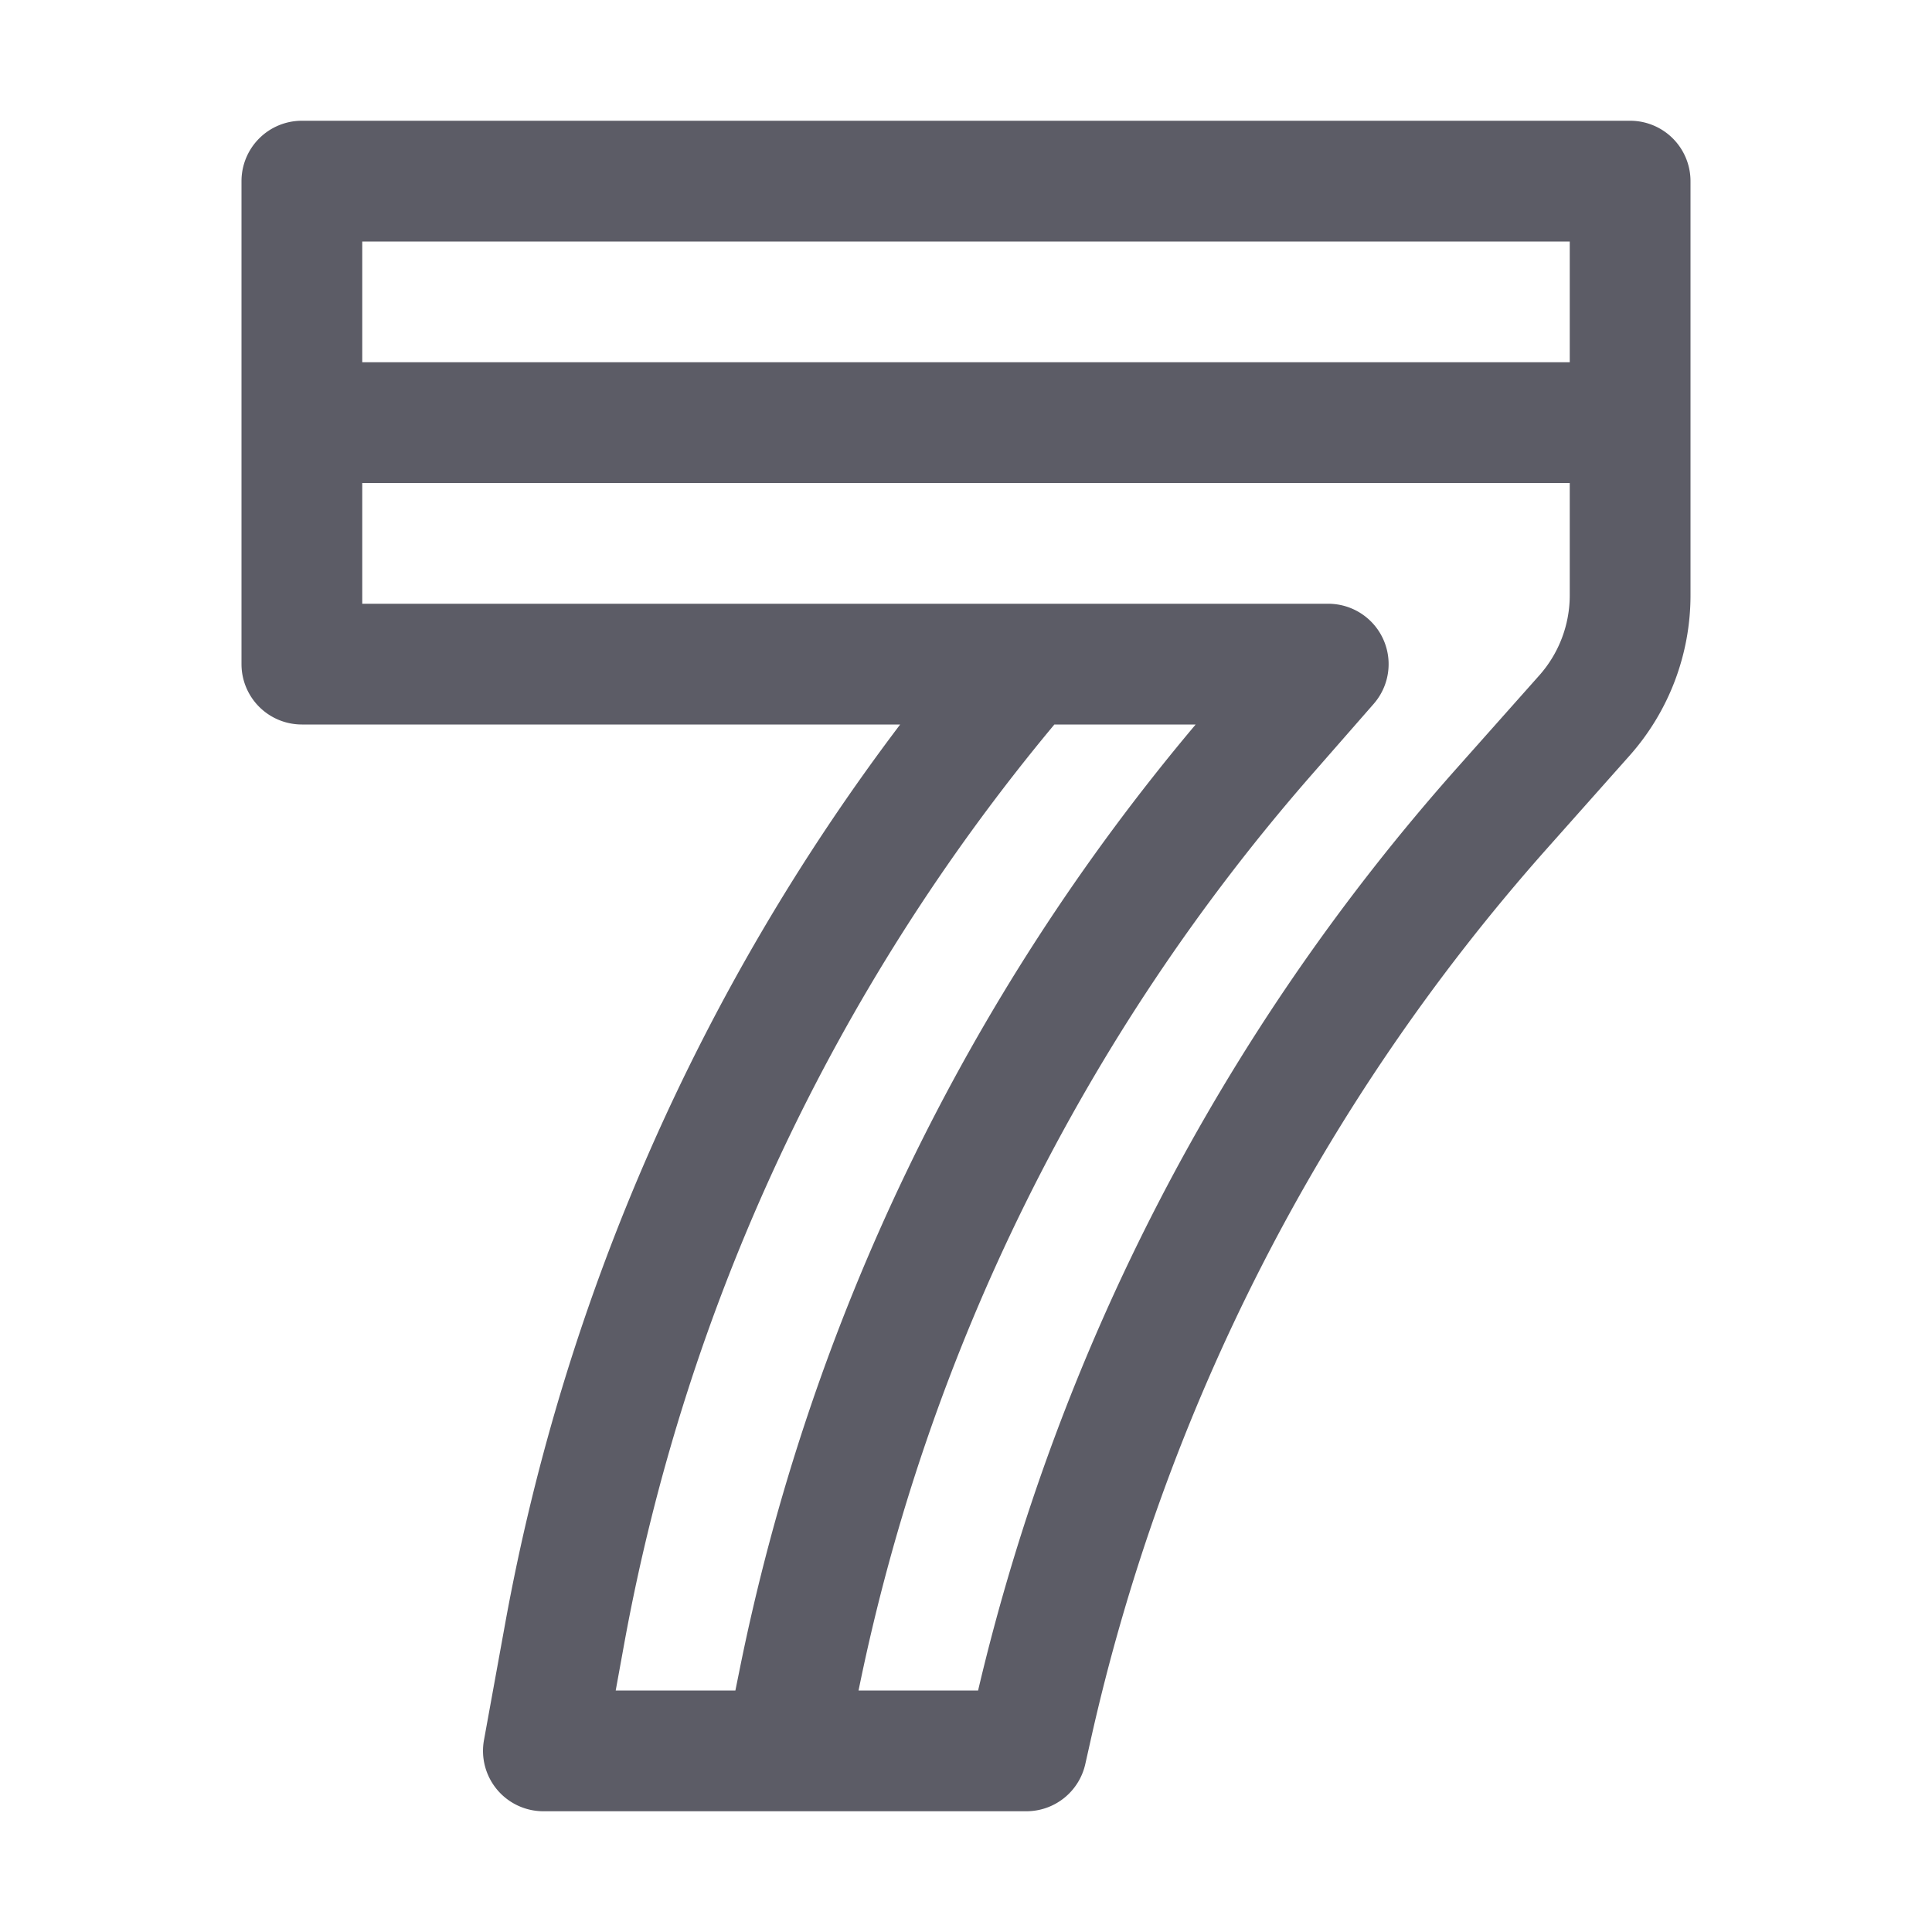 <?xml version="1.0" standalone="no"?><!DOCTYPE svg PUBLIC "-//W3C//DTD SVG 1.1//EN" "http://www.w3.org/Graphics/SVG/1.1/DTD/svg11.dtd"><svg t="1752646541233" class="icon" viewBox="0 0 1024 1024" version="1.1" xmlns="http://www.w3.org/2000/svg" p-id="5549" xmlns:xlink="http://www.w3.org/1999/xlink" width="200" height="200"><path d="M864 64H160a32 32 0 0 0-32 32v256a32 32 0 0 0 32 32h317.11a1121.38 1121.38 0 0 0-209.28 476.07l-11.31 62.21A32 32 0 0 0 288 960h256a32 32 0 0 0 31.24-25.06l2.76-12.29a1058.45 1058.45 0 0 1 241.56-472.49l44.11-49.62a127.88 127.88 0 0 0 32.33-85V96a32 32 0 0 0-32-32z m-32 64v64H192v-64zM330.79 871.52A1057.21 1057.21 0 0 1 558.84 384h74.89a1121.64 1121.64 0 0 0-242 502.35l-1.96 9.65h-63.43zM832 315.5a63.92 63.92 0 0 1-16.17 42.5l-44.11 49.62A1122.78 1122.78 0 0 0 518.41 896h-63.36a1057.65 1057.65 0 0 1 240.17-485.38l32.86-37.55A32 32 0 0 0 704 320H192v-64h640z" fill="#5C5C66" p-id="5550"></path></svg>